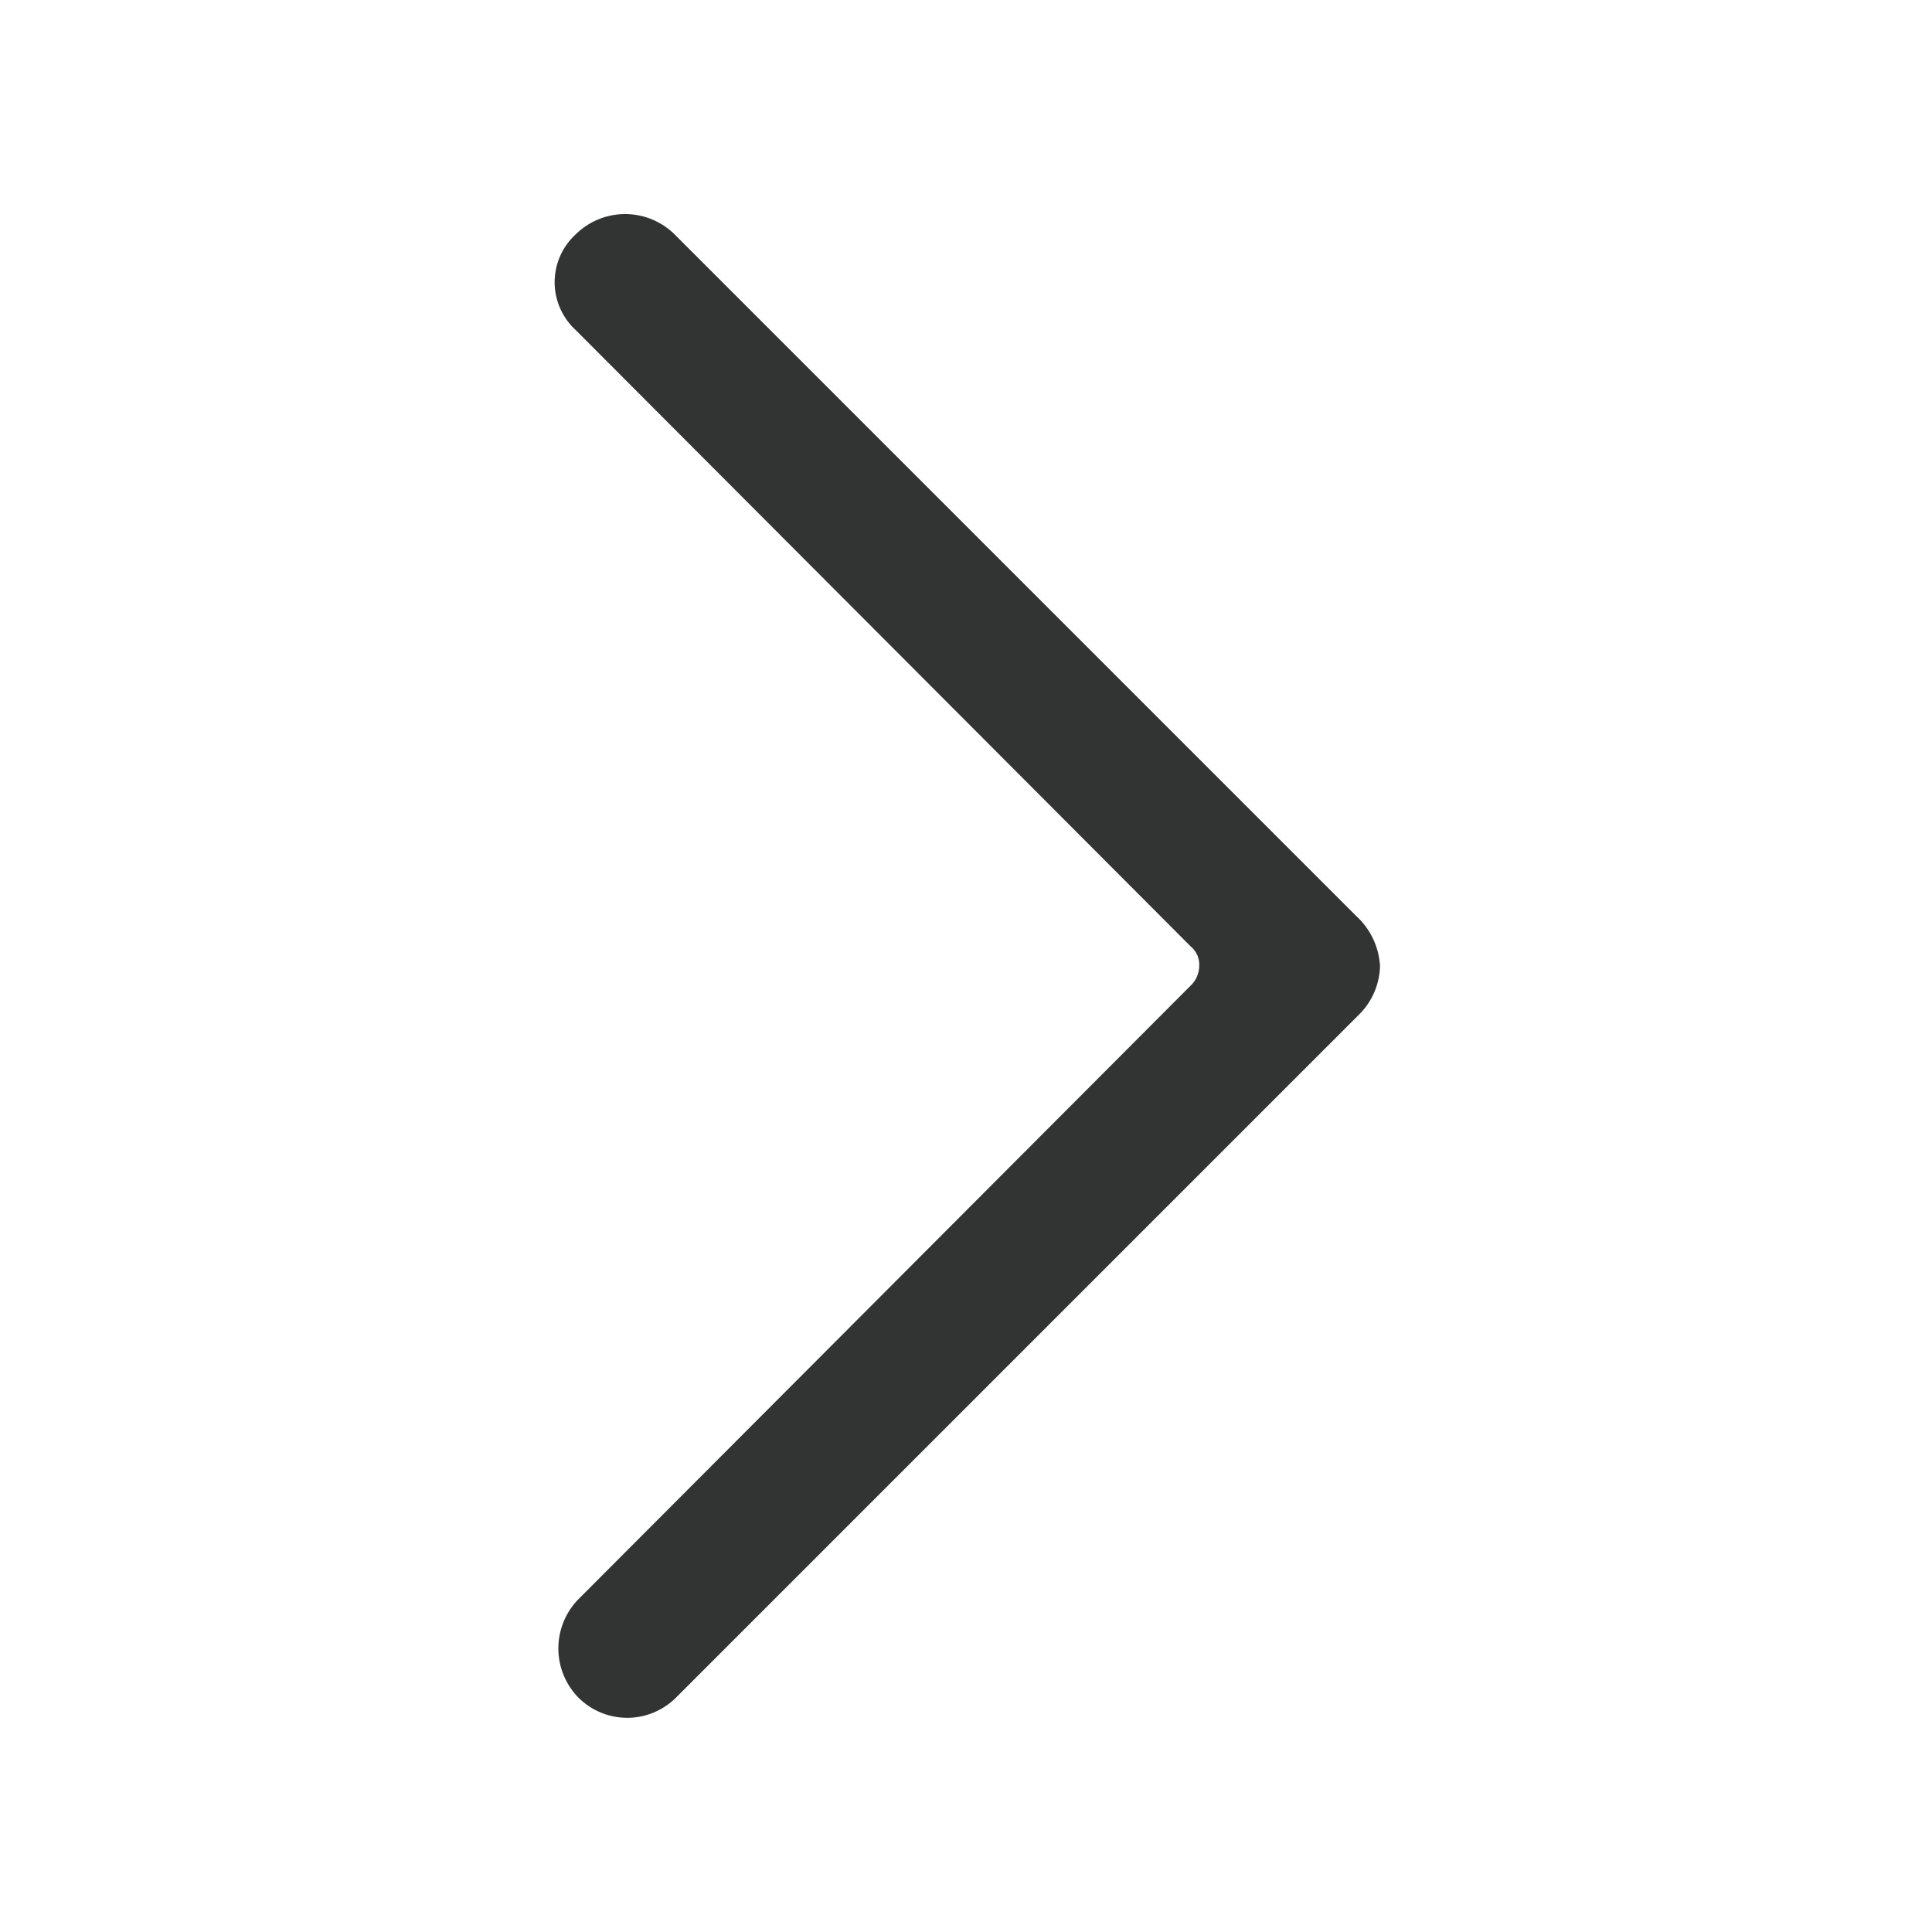 <svg xmlns="http://www.w3.org/2000/svg" viewBox="0 0 14 14"><defs><style>.cls-1{fill:none;}.cls-2{fill:#323333;fill-rule:evenodd;}</style></defs><title>right</title><g id="图层_2" data-name="图层 2"><g id="图层_1-2" data-name="图层 1"><g id="right"><path class="cls-2" d="M9.48,6.29l.35.35A.53.53,0,0,1,10,7a.51.51,0,0,1-.15.35l-.35.35-4.6,4.6a.5.5,0,0,1-.71,0h0a.51.51,0,0,1,0-.71L8.63,7.14A.2.2,0,0,0,8.69,7a.17.17,0,0,0-.06-.14L4.17,2.39a.47.47,0,0,1,0-.69h0a.51.51,0,0,1,.72,0Z"/></g></g></g></svg>